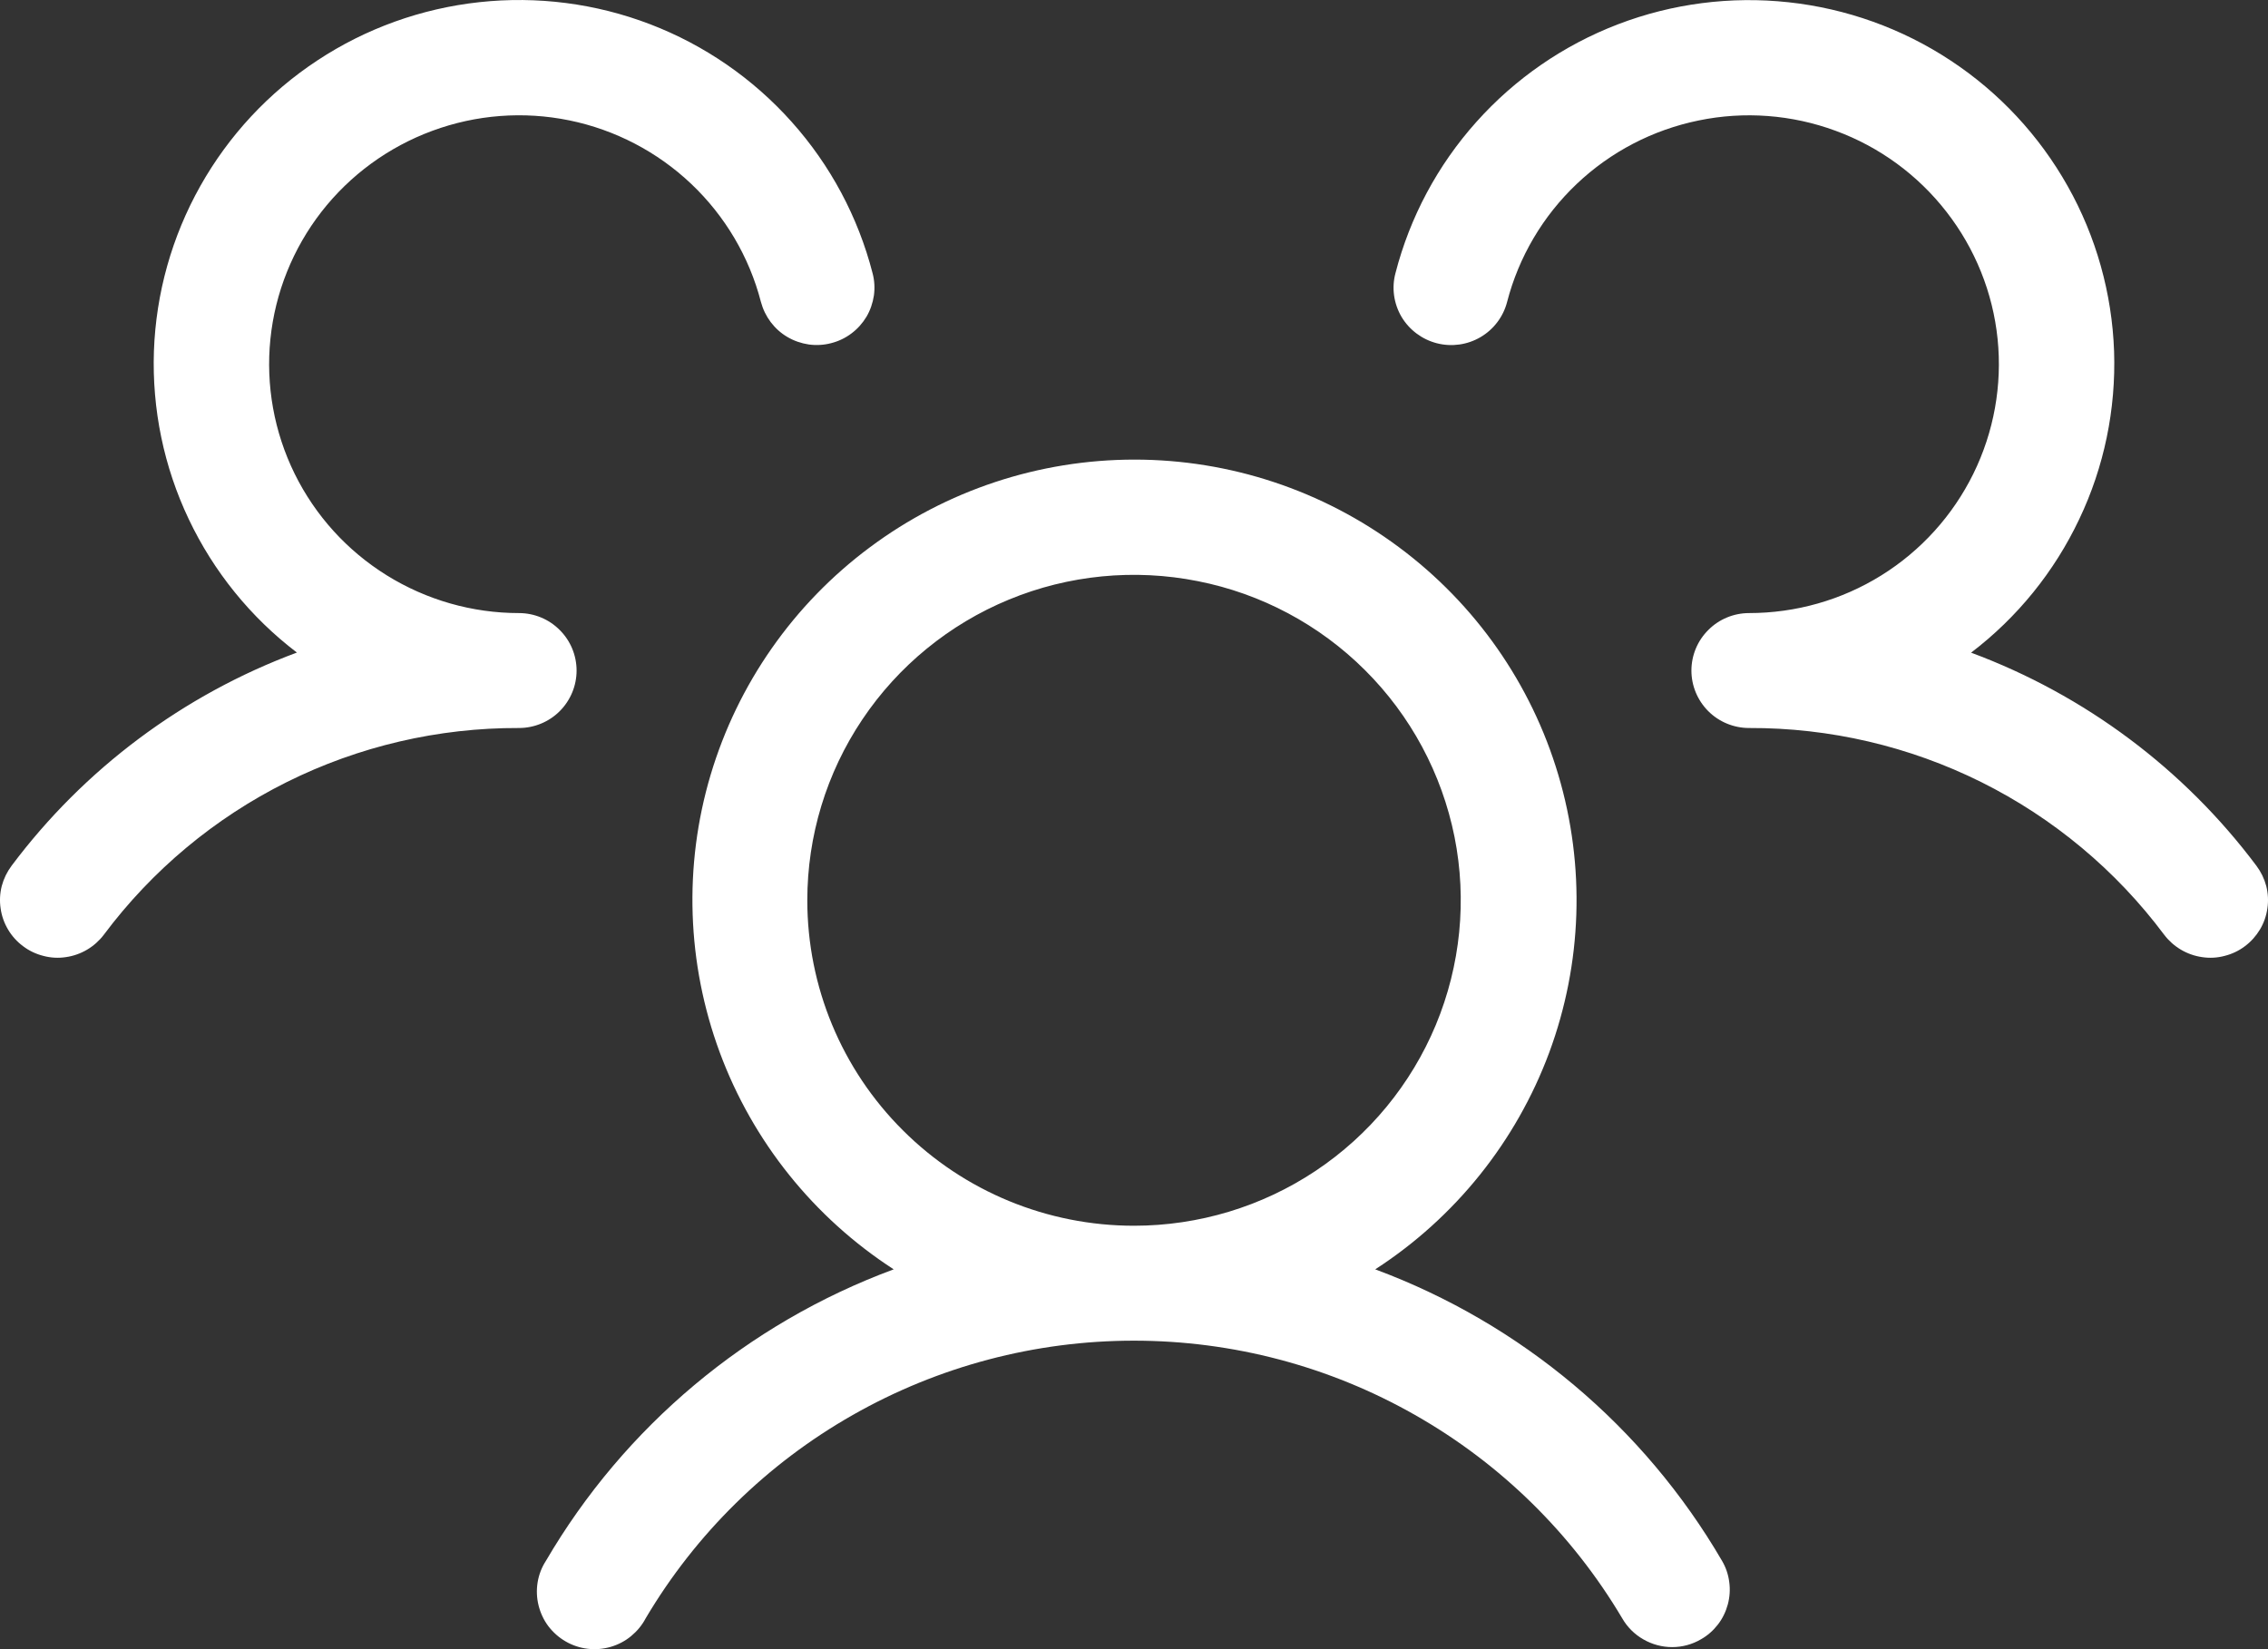 <svg width="22" height="16" viewBox="0 0 22 16" fill="none" xmlns="http://www.w3.org/2000/svg">
<rect x="0" y="0" width="22" height="16" fill="#333333" stroke="none"/>
<path d="M21.776 9.18C21.718 9.224 21.651 9.256 21.579 9.274C21.508 9.293 21.434 9.297 21.362 9.286C21.289 9.276 21.219 9.251 21.156 9.214C21.093 9.177 21.037 9.127 20.993 9.069C20.526 8.444 19.919 7.937 19.219 7.588C18.52 7.24 17.748 7.06 16.966 7.063C16.818 7.063 16.675 7.004 16.571 6.9C16.466 6.795 16.407 6.653 16.407 6.506C16.407 6.358 16.466 6.216 16.571 6.112C16.675 6.007 16.818 5.948 16.966 5.948C17.419 5.948 17.864 5.822 18.248 5.583C18.633 5.344 18.942 5.002 19.142 4.596C19.341 4.191 19.423 3.738 19.377 3.288C19.331 2.839 19.159 2.412 18.881 2.055C18.604 1.698 18.231 1.425 17.806 1.269C17.381 1.112 16.92 1.077 16.476 1.169C16.032 1.26 15.623 1.473 15.295 1.784C14.966 2.096 14.732 2.493 14.619 2.93C14.582 3.073 14.489 3.196 14.361 3.271C14.233 3.346 14.081 3.367 13.937 3.33C13.794 3.293 13.671 3.201 13.595 3.074C13.52 2.946 13.498 2.794 13.536 2.651C13.676 2.107 13.945 1.603 14.321 1.183C14.696 0.763 15.167 0.438 15.694 0.236C16.221 0.034 16.789 -0.039 17.35 0.022C17.911 0.083 18.45 0.276 18.921 0.587C19.392 0.897 19.781 1.315 20.057 1.806C20.333 2.296 20.487 2.846 20.507 3.408C20.526 3.97 20.411 4.529 20.169 5.037C19.928 5.546 19.569 5.99 19.12 6.332C20.223 6.742 21.184 7.46 21.888 8.4C21.932 8.459 21.964 8.525 21.983 8.596C22.001 8.667 22.005 8.741 21.994 8.813C21.984 8.886 21.959 8.956 21.922 9.018C21.884 9.081 21.835 9.136 21.776 9.18ZM16.704 15.143C16.741 15.206 16.765 15.276 16.774 15.349C16.784 15.421 16.779 15.495 16.76 15.566C16.741 15.636 16.709 15.703 16.664 15.761C16.619 15.819 16.564 15.868 16.5 15.904C16.415 15.954 16.319 15.98 16.22 15.98C16.122 15.98 16.026 15.954 15.941 15.905C15.855 15.856 15.785 15.786 15.736 15.701C15.249 14.88 14.557 14.2 13.726 13.728C12.896 13.255 11.956 13.007 10.999 13.007C10.043 13.007 9.103 13.255 8.272 13.728C7.441 14.2 6.749 14.88 6.263 15.701C6.228 15.768 6.179 15.826 6.121 15.874C6.063 15.922 5.995 15.957 5.923 15.978C5.85 15.999 5.774 16.005 5.699 15.996C5.625 15.987 5.552 15.963 5.487 15.925C5.422 15.888 5.365 15.837 5.319 15.777C5.274 15.717 5.242 15.648 5.224 15.575C5.206 15.502 5.203 15.427 5.215 15.352C5.227 15.278 5.254 15.207 5.295 15.144C6.057 13.84 7.25 12.84 8.669 12.315C7.894 11.813 7.302 11.075 6.982 10.211C6.662 9.346 6.63 8.402 6.893 7.518C7.156 6.635 7.698 5.86 8.439 5.309C9.18 4.757 10.08 4.459 11.005 4.459C11.929 4.459 12.829 4.757 13.57 5.309C14.311 5.86 14.854 6.635 15.116 7.518C15.379 8.402 15.348 9.346 15.028 10.211C14.707 11.075 14.116 11.813 13.34 12.315C14.756 12.841 15.945 13.841 16.704 15.143ZM11 11.892C11.627 11.892 12.24 11.707 12.761 11.36C13.282 11.013 13.688 10.52 13.928 9.943C14.168 9.366 14.231 8.731 14.109 8.119C13.986 7.506 13.684 6.943 13.241 6.502C12.798 6.06 12.233 5.759 11.618 5.638C11.004 5.516 10.366 5.578 9.787 5.817C9.208 6.056 8.713 6.461 8.365 6.98C8.016 7.5 7.831 8.11 7.831 8.735C7.831 9.572 8.164 10.375 8.759 10.967C9.353 11.56 10.159 11.892 11 11.892ZM5.593 6.506C5.593 6.358 5.534 6.216 5.429 6.112C5.325 6.007 5.182 5.948 5.034 5.948C4.581 5.948 4.137 5.821 3.752 5.582C3.367 5.343 3.058 5.002 2.858 4.596C2.659 4.191 2.577 3.738 2.623 3.289C2.669 2.839 2.841 2.412 3.118 2.055C3.396 1.698 3.768 1.426 4.194 1.269C4.619 1.112 5.079 1.077 5.523 1.168C5.967 1.259 6.377 1.473 6.705 1.784C7.033 2.095 7.268 2.492 7.381 2.929C7.4 3 7.432 3.066 7.476 3.125C7.52 3.183 7.575 3.233 7.639 3.27C7.702 3.307 7.772 3.331 7.845 3.342C7.917 3.352 7.992 3.348 8.063 3.329C8.134 3.311 8.201 3.279 8.259 3.235C8.318 3.191 8.367 3.136 8.405 3.073C8.442 3.01 8.466 2.94 8.477 2.867C8.487 2.795 8.483 2.721 8.464 2.65C8.324 2.106 8.055 1.602 7.679 1.182C7.304 0.762 6.833 0.437 6.306 0.235C5.779 0.033 5.211 -0.04 4.65 0.021C4.089 0.082 3.55 0.275 3.079 0.586C2.608 0.896 2.219 1.314 1.943 1.805C1.667 2.296 1.513 2.845 1.493 3.407C1.474 3.969 1.589 4.528 1.831 5.037C2.072 5.545 2.431 5.989 2.88 6.331C1.777 6.741 0.816 7.46 0.112 8.4C0.068 8.459 0.036 8.525 0.017 8.596C-0.001 8.667 -0.005 8.741 0.006 8.813C0.016 8.886 0.041 8.956 0.078 9.018C0.115 9.081 0.165 9.136 0.224 9.18C0.282 9.224 0.349 9.256 0.421 9.274C0.492 9.293 0.566 9.297 0.638 9.286C0.711 9.276 0.781 9.251 0.844 9.214C0.907 9.177 0.963 9.127 1.007 9.069C1.474 8.444 2.081 7.937 2.781 7.588C3.48 7.24 4.252 7.06 5.034 7.063C5.182 7.063 5.325 7.004 5.429 6.9C5.534 6.795 5.593 6.653 5.593 6.506Z" fill="white"/>
</svg>
